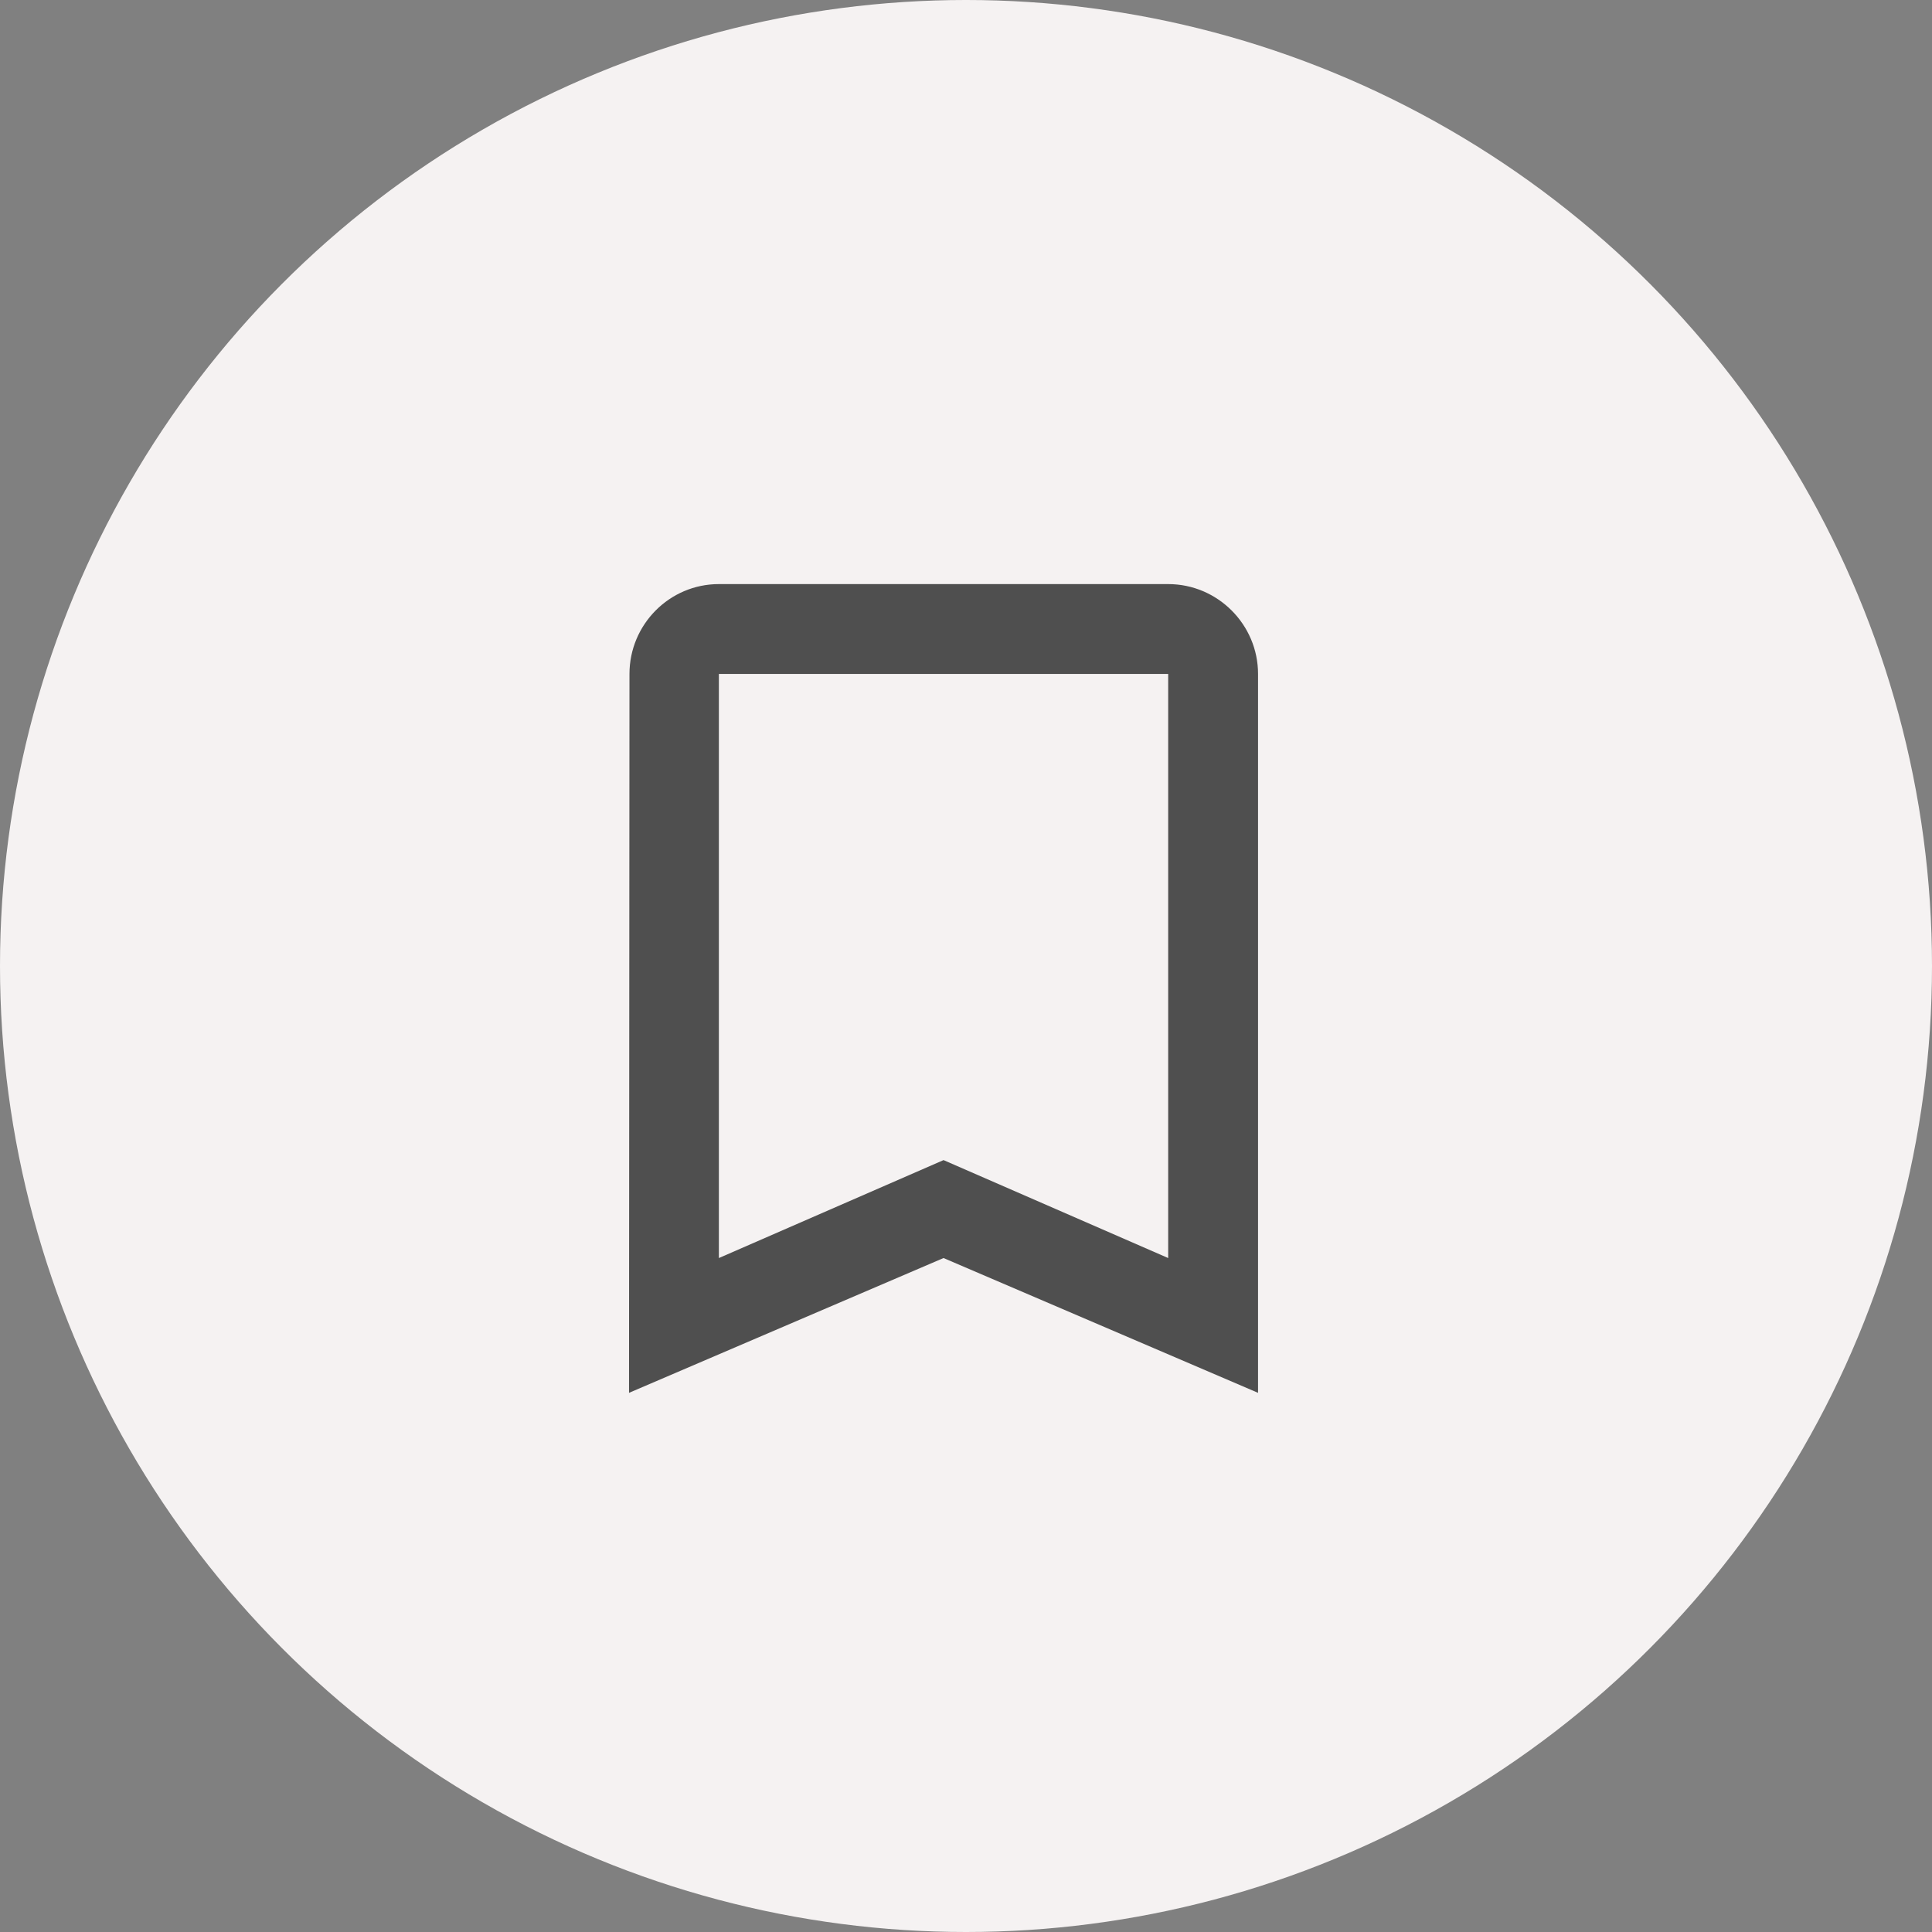 <svg width="43" height="43" viewBox="0 0 43 43" fill="none" xmlns="http://www.w3.org/2000/svg">
<rect x="0" y="0" width="43" height="43" fill="#808080" stroke="none"/>
<circle cx="21.5" cy="21.5" r="21.5" fill="#F5F2F2"/>
<g clip-path="url(#clip0_103_7237)">
<path d="M26 13H16C14.9 13 14.01 13.9 14.01 15L14 31L21 28L28 31V15C28 13.9 27.1 13 26 13ZM26 28L21 25.82L16 28V15H26V28Z" fill="#4F4F4F"/>
</g>
<defs>
<clipPath id="clip0_103_7237">
<rect width="24.39" height="20" fill="white" transform="translate(9 12)"/>
</clipPath>
</defs>
</svg>
